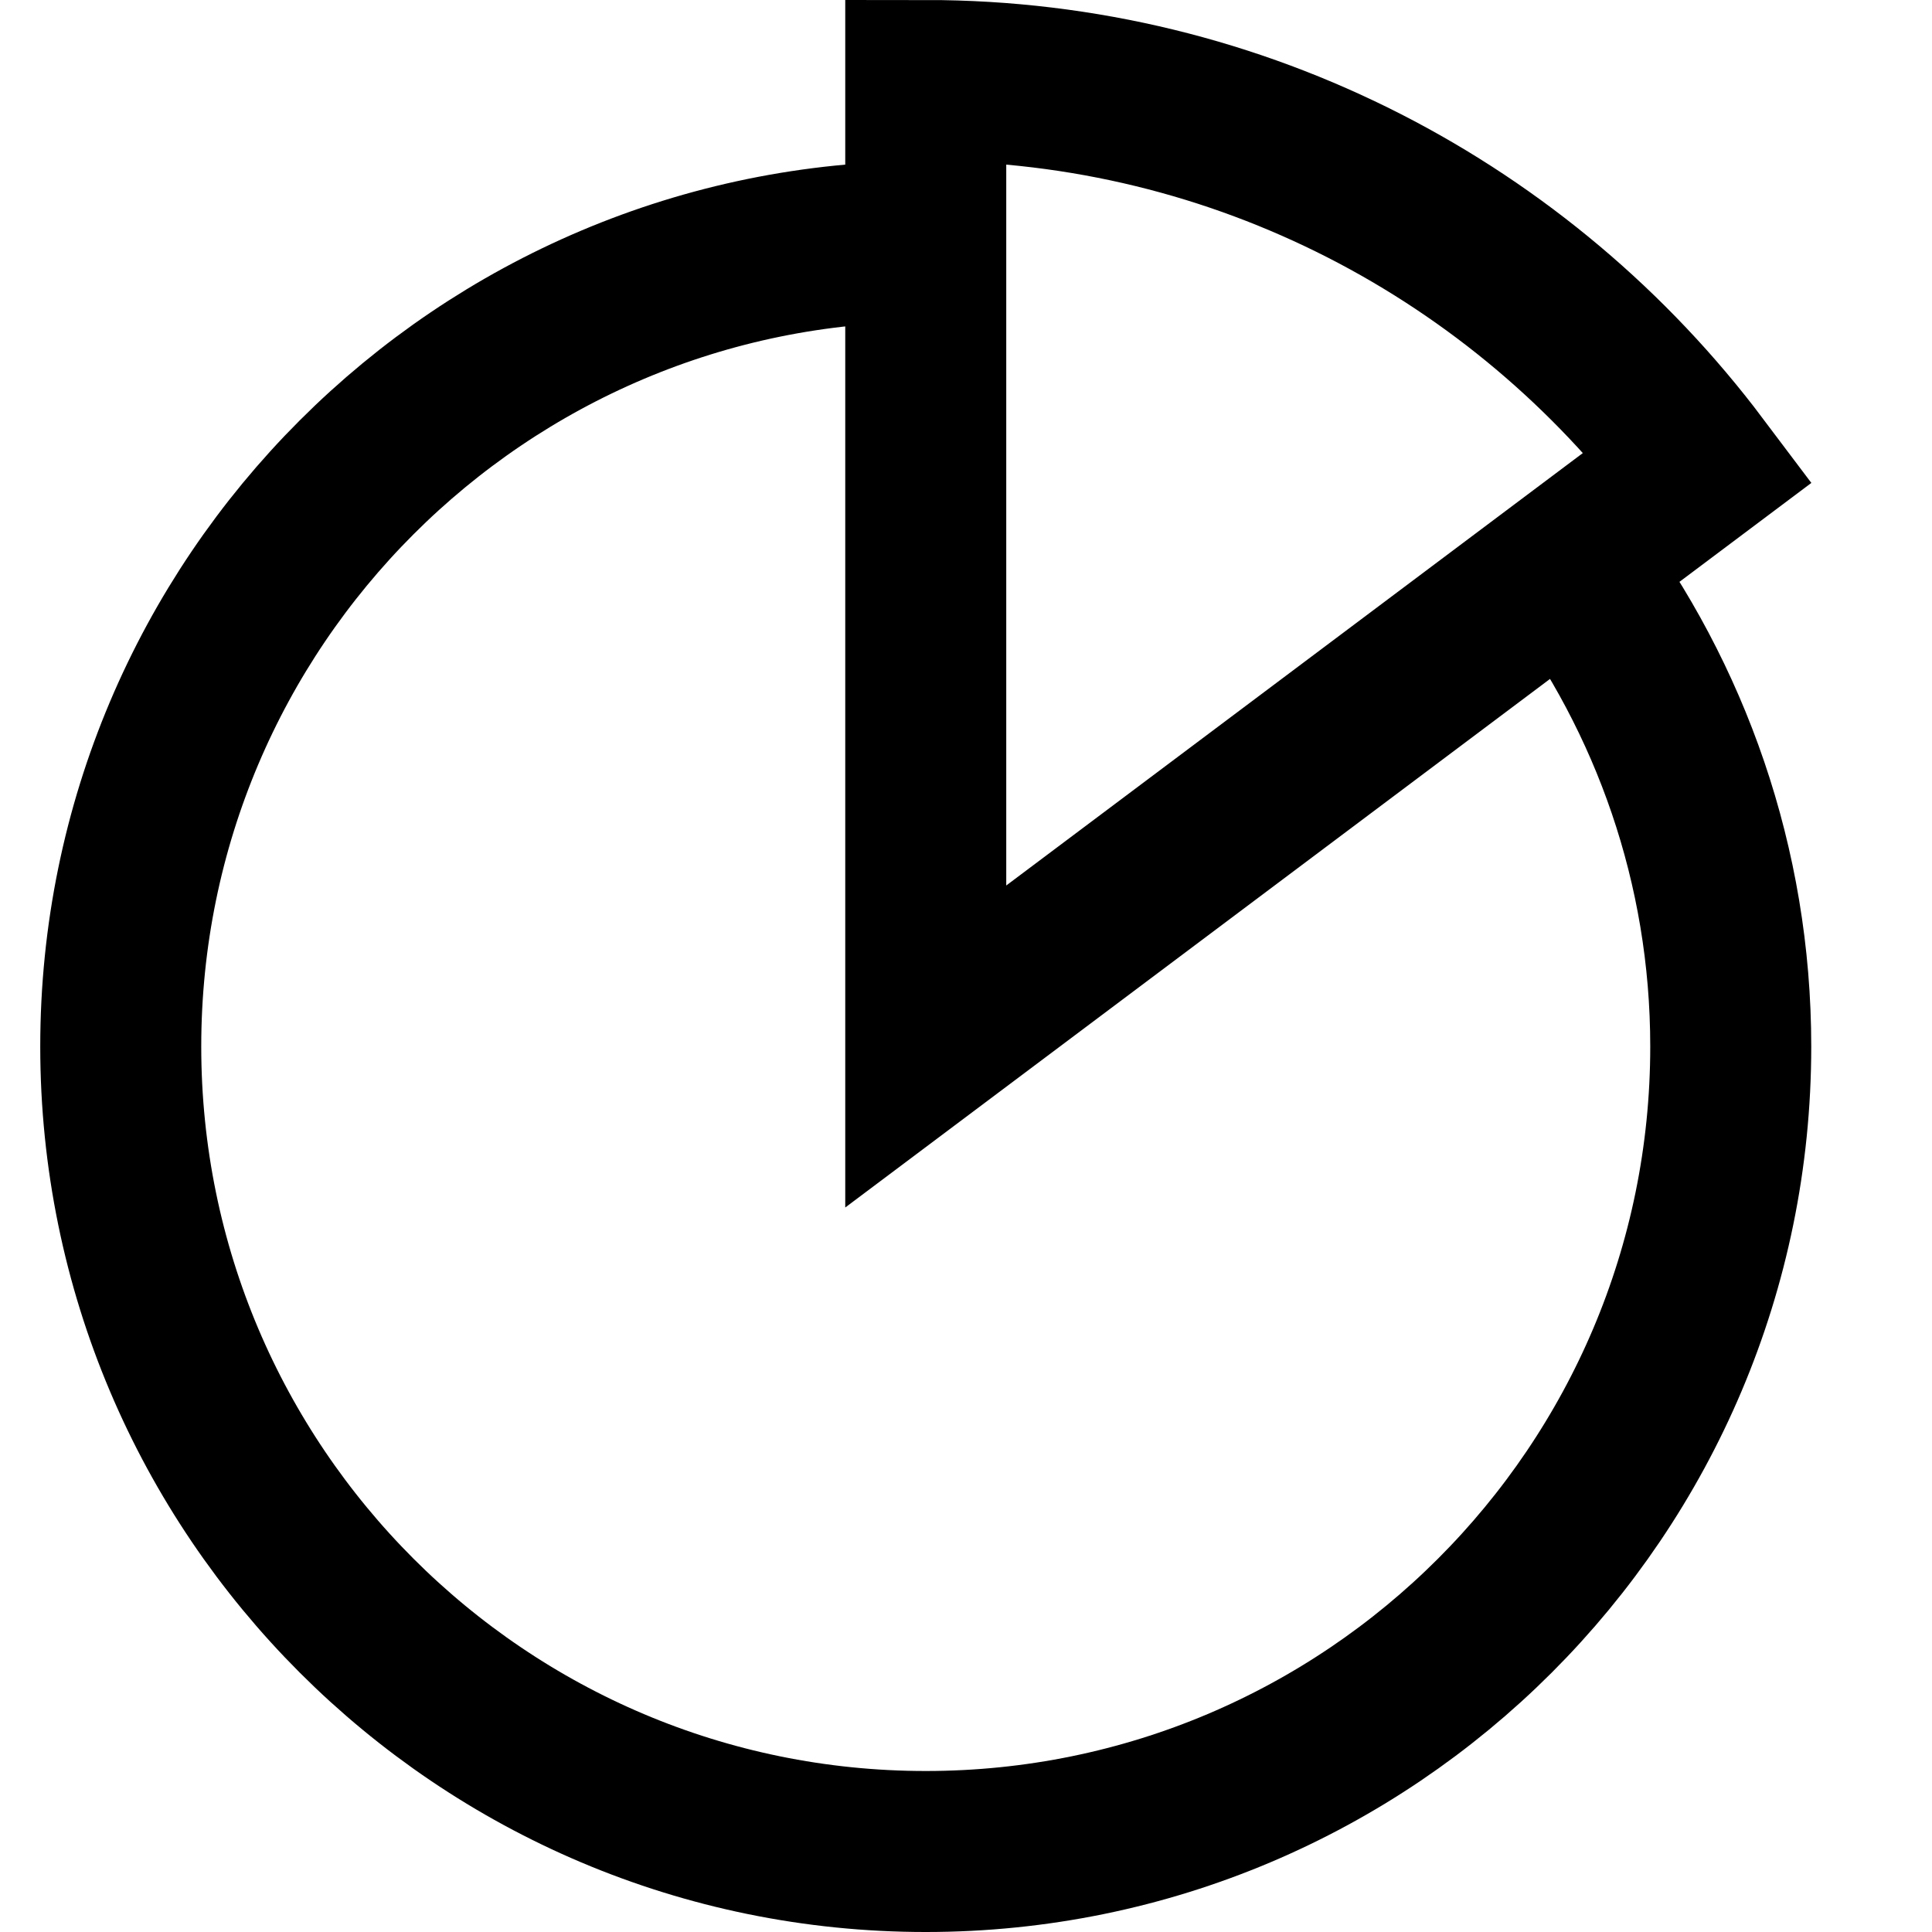 <?xml version="1.0" encoding="utf-8"?>
<!-- Generator: Adobe Illustrator 17.1.0, SVG Export Plug-In . SVG Version: 6.00 Build 0)  -->
<!DOCTYPE svg PUBLIC "-//W3C//DTD SVG 1.1//EN" "http://www.w3.org/Graphics/SVG/1.1/DTD/svg11.dtd">
<svg version="1.1"  xmlns="http://www.w3.org/2000/svg" xmlns:xlink="http://www.w3.org/1999/xlink" x="0px" y="0px"
	 viewBox="0 0 24 24" enable-background="new 0 0 24 24" xml:space="preserve">
<g >
	<rect  x="0" fill="none" width="24" height="24"/>
	<path fill="none" stroke="#000000" stroke-width="2" stroke-miterlimit="10" d="M19.5,7c1.25,1.67,2,3.75,2,6c0,5.52-4.48,10-10,10
		s-10-4.48-10-10s4.48-10,10-10 M11.5,1v12l9.6-7.2C18.91,2.89,15.42,1,11.5,1z"/>
</g>
</svg>
